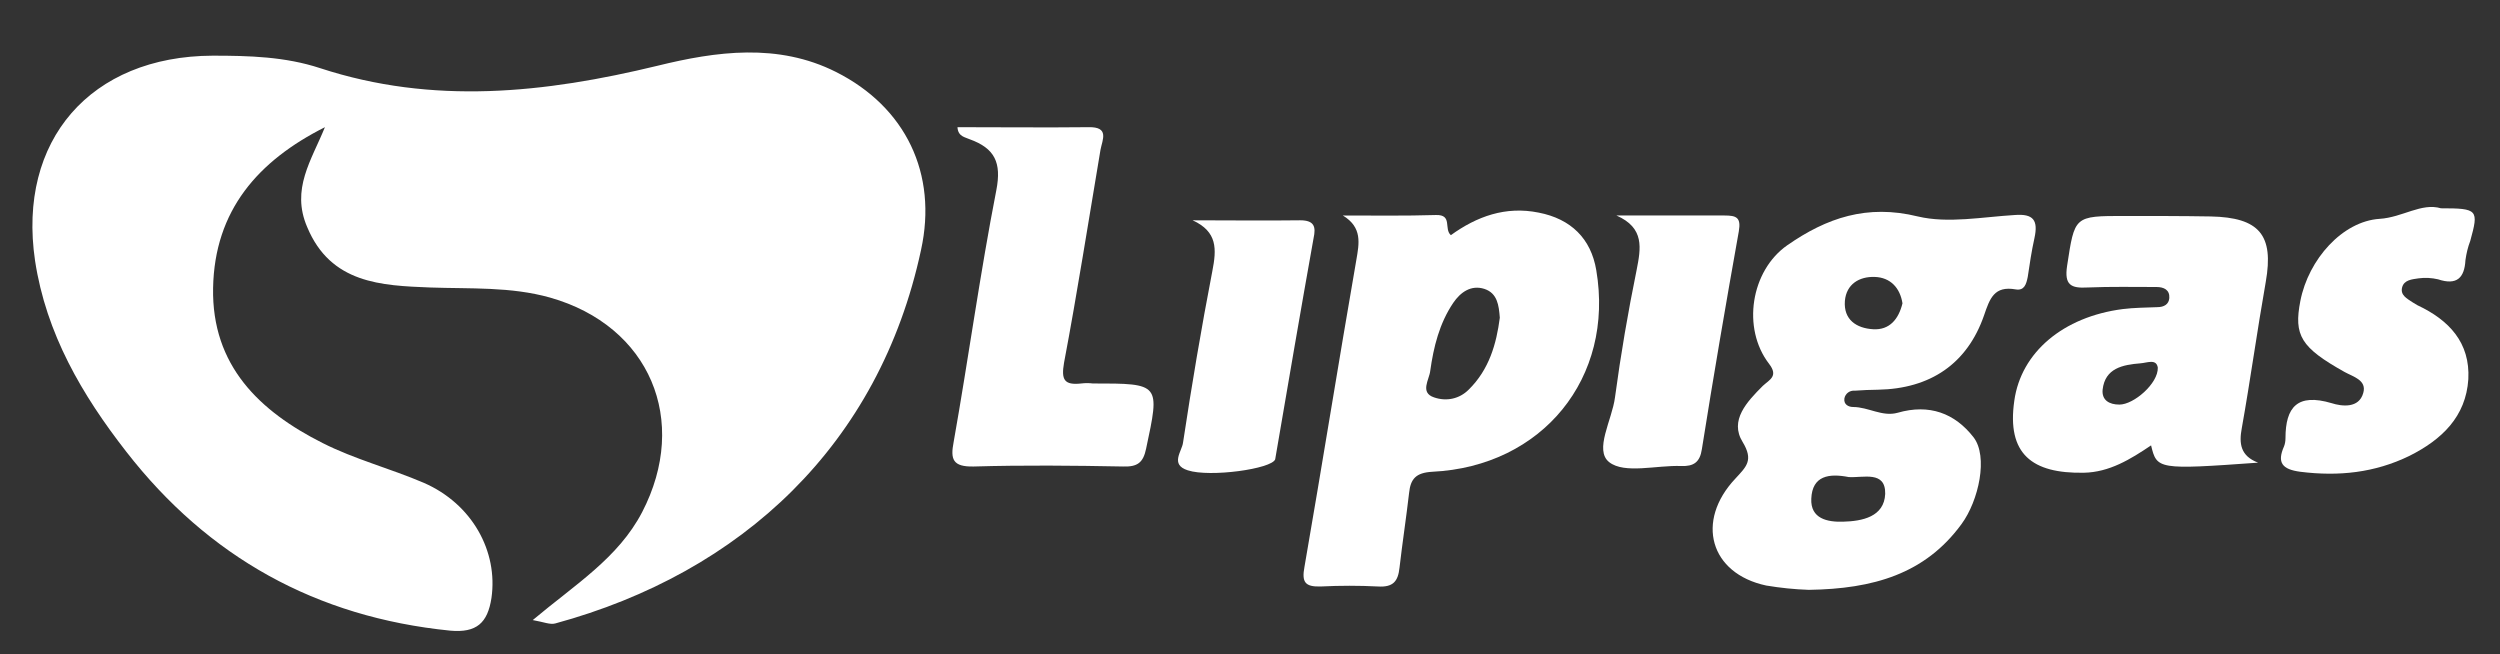<?xml version="1.0" encoding="utf-8"?>
<!-- Generator: Adobe Illustrator 26.0.1, SVG Export Plug-In . SVG Version: 6.00 Build 0)  -->
<svg version="1.1" id="Capa_1" xmlns="http://www.w3.org/2000/svg" xmlns:xlink="http://www.w3.org/1999/xlink" x="0px" y="0px"
	 viewBox="0 0 520.9 136.3" style="enable-background:new 0 0 520.9 136.3;" xml:space="preserve">
<rect x="0" y="0" width="520.9" height="136.3" fill="#333333" stroke="none"/>
<style type="text/css">
	.st0{fill:#FFFFFF;}
</style>
<path class="st0" d="M67.7,26.5c-13.9,7-23,17.3-23.3,33.5c-0.3,16.2,9.7,25.7,22.8,32.3c6.7,3.4,14.1,5.3,21.1,8.3
	c10.1,4.4,15.5,14.3,14.1,24c-0.8,5.2-3.1,7.3-8.6,6.8c-27.9-2.8-50.4-15.3-67.5-37.3c-9.2-11.8-16.7-24.6-19-39.8
	c-3.7-25.1,11.6-42.6,37-42.7c7.6,0,15.1,0.2,22.4,2.6c23.5,7.7,46.8,5.2,70.3-0.5c12.2-3,25.1-4.8,37.2,1.3
	c14.5,7.3,21.2,21.2,17.7,37.1c-8.7,40.5-37.3,67.2-76.2,77.8c-1.1,0.3-2.4-0.3-4.7-0.7c8.8-7.4,17.8-12.9,22.8-22.5
	c9.9-19.1,1.6-38.8-19.2-44.7c-8.2-2.3-16.6-1.8-25-2.1C79.5,59.5,68.9,59.1,64,47.3C60.6,39.4,64.9,33.4,67.7,26.5z"/>
<path class="st0" d="M199.5,26.5c9.1,0,18.2,0.1,27.3,0c4.4-0.1,2.9,2.6,2.5,4.7c-2.5,14.8-4.8,29.6-7.6,44.4
	c-0.6,3.5,0,4.7,3.6,4.3c0.8-0.1,1.6-0.1,2.4,0c14.1,0,14,0,11.1,13.6c-0.6,2.9-1.8,3.8-4.8,3.7c-10.4-0.2-20.8-0.3-31.1,0
	c-4.4,0.1-4.9-1.5-4.2-5.1c3.1-17.5,5.5-35.1,8.9-52.5c1.1-5.7-0.3-8.7-5.6-10.6C201.2,28.6,199.6,28.5,199.5,26.5z"/>
<path class="st0" d="M508.6,43.4c7.7,0,7.9,0.3,6.1,6.8c-0.5,1.3-0.8,2.6-1,4c-0.2,3.7-1.8,5.3-5.7,4c-1.3-0.3-2.7-0.4-4.1-0.2
	c-1.3,0.2-3,0.3-3.4,1.9c-0.4,1.6,1,2.3,2.2,3.1c0.3,0.2,0.7,0.4,1,0.6c6.6,3.1,11,7.8,10.6,15.4c-0.5,7.8-5.5,12.6-12.3,16
	c-7.2,3.5-14.7,4.3-22.7,3.3c-3.8-0.5-4.9-1.9-3.4-5.3c0.2-0.5,0.3-1.1,0.3-1.7c0-6.5,2.5-9.4,9.6-7.3c2.2,0.7,5.7,1.1,6.6-2.1
	c0.8-2.7-2.1-3.4-3.9-4.4c-9.1-5.1-10.6-7.6-9.2-14.8c1.7-8.7,8.8-16.6,16.5-17.1C500.6,45.3,504.5,42.2,508.6,43.4z"/>
<path class="st0" d="M248.5,45.9c7.5,0,15,0.1,22.4,0c3,0,3.3,1.4,2.8,3.7c-2.7,15.1-5.3,30.3-7.9,45.5c0,0.2-0.1,0.4-0.1,0.6
	c-0.7,2-13.6,3.8-18.2,2.3c-3.8-1.2-1.2-4-1-5.8c1.8-11.9,3.8-23.8,6.1-35.7C253.5,51.9,253.7,48.3,248.5,45.9z"/>
<path class="st0" d="M336.8,44.9c7.5,0,15,0,22.5,0c2.5,0,3.5,0.4,3,3.3c-2.7,15.1-5.3,30.3-7.7,45.4c-0.4,2.7-1.7,3.6-4.3,3.5
	c-5.1-0.2-11.8,1.7-15-0.8c-3.2-2.5,0.6-8.8,1.2-13.5c1.2-8.9,2.7-17.7,4.5-26.5C341.9,51.7,342.7,47.5,336.8,44.9z"/>
<path class="st0" d="M419.8,44.8c-6.7,0.4-13.9,1.8-20.2,0.3c-10.6-2.6-19,0.3-27.2,6c-7.6,5.3-9.5,17.3-3.8,24.7
	c2,2.6,0.1,3.3-1.3,4.6c-3.3,3.3-7,7.2-4.2,11.7c2.3,3.8,0.8,5.1-1.5,7.6c-8.4,8.9-5.3,19.8,6.4,22.3c3,0.5,5.9,0.8,8.9,0.9
	c13.4-0.2,24.2-3.3,31.8-13.7c3.6-4.9,5.6-14.1,2.5-18.1c-3.9-5-9.2-7-15.8-5.1c-3.2,0.9-6.1-1.2-9.3-1.2c-0.9,0-2-0.5-1.8-1.8
	c0.2-1,1.1-1.7,2.2-1.6c1.6-0.1,3.2-0.2,4.8-0.2c10.9-0.2,18.6-5.4,22.1-15.5c1.2-3.5,2.1-6.2,6.6-5.4c1.8,0.3,2.2-1.1,2.5-2.6
	c0.4-2.7,0.8-5.4,1.4-8.1C424.7,45.9,423.7,44.5,419.8,44.8z M385.2,99.4c3,0.2,7.7-1.4,7.6,3.5c-0.2,4.8-4.8,5.7-8.8,5.8
	c-3.2,0.1-6.8-0.6-6.6-4.8C377.6,99.1,381.1,98.6,385.2,99.4z M390.3,68.6c-3.5-0.2-6.2-2-5.9-5.9c0.3-3.5,3-5.1,6.2-5
	c3.3,0.1,5.3,2.3,5.8,5.5C395.6,66.5,393.7,68.8,390.3,68.6L390.3,68.6z"/>
<path class="st0" d="M332.6,56.3c-1.1-6.6-5.3-10.7-12-12c-6.9-1.4-12.9,0.8-18.3,4.7c-1.5-1.3,0.4-4.3-3.1-4.2
	c-6.5,0.2-12.9,0.1-19.4,0.1c4.1,2.5,3.4,5.8,2.8,9.3c-3.7,21.3-7.1,42.6-10.8,63.9c-0.6,3.2,0.1,4.2,3.4,4.1c4-0.2,8-0.2,11.9,0
	c3.2,0.2,4.2-1.1,4.5-3.9c0.6-5.2,1.4-10.4,2-15.6c0.3-2.9,1.4-4.2,4.8-4.4C321.4,97.2,336.4,78.7,332.6,56.3z M306,81.2
	c-1.9,1.9-4.6,2.5-7.2,1.6c-3-1-1-3.7-0.8-5.5c0.7-5,1.9-9.9,4.8-14.2c1.5-2.2,3.7-3.8,6.5-2.9c2.7,0.9,3,3.4,3.2,6
	C311.8,71.6,310.3,77,306,81.2L306,81.2z"/>
<path class="st0" d="M472.1,58.7c1.7-9.7-1.3-13.4-11.5-13.6c-6-0.1-12-0.1-17.9-0.1c-10.6,0-10.4,0-12,10.4c-0.6,4,0.8,4.7,4.3,4.5
	c4.8-0.2,9.6-0.1,14.3-0.1c1.6,0,2.8,0.6,2.7,2.3c-0.1,1.3-1.1,1.9-2.5,1.9c-2.4,0.1-4.8,0.1-7.2,0.4c-12.4,1.6-21.2,9-22.6,19.1
	c-1.6,11.1,3.7,15.2,14.5,15c5.3-0.1,9.7-2.8,14-5.7c1.2,5,1.4,5.1,22.3,3.6c-3.7-1.4-4-4-3.4-7.2C468.9,79.1,470.3,68.9,472.1,58.7
	z M441.6,84.3c-2.1,0-3.7-0.9-3.5-3.1c0.5-4.5,4.2-5.2,7.9-5.5c1.4-0.1,3.3-1,3.6,0.9C449.7,79.9,444.6,84.3,441.6,84.3L441.6,84.3z
	"/>
</svg>
